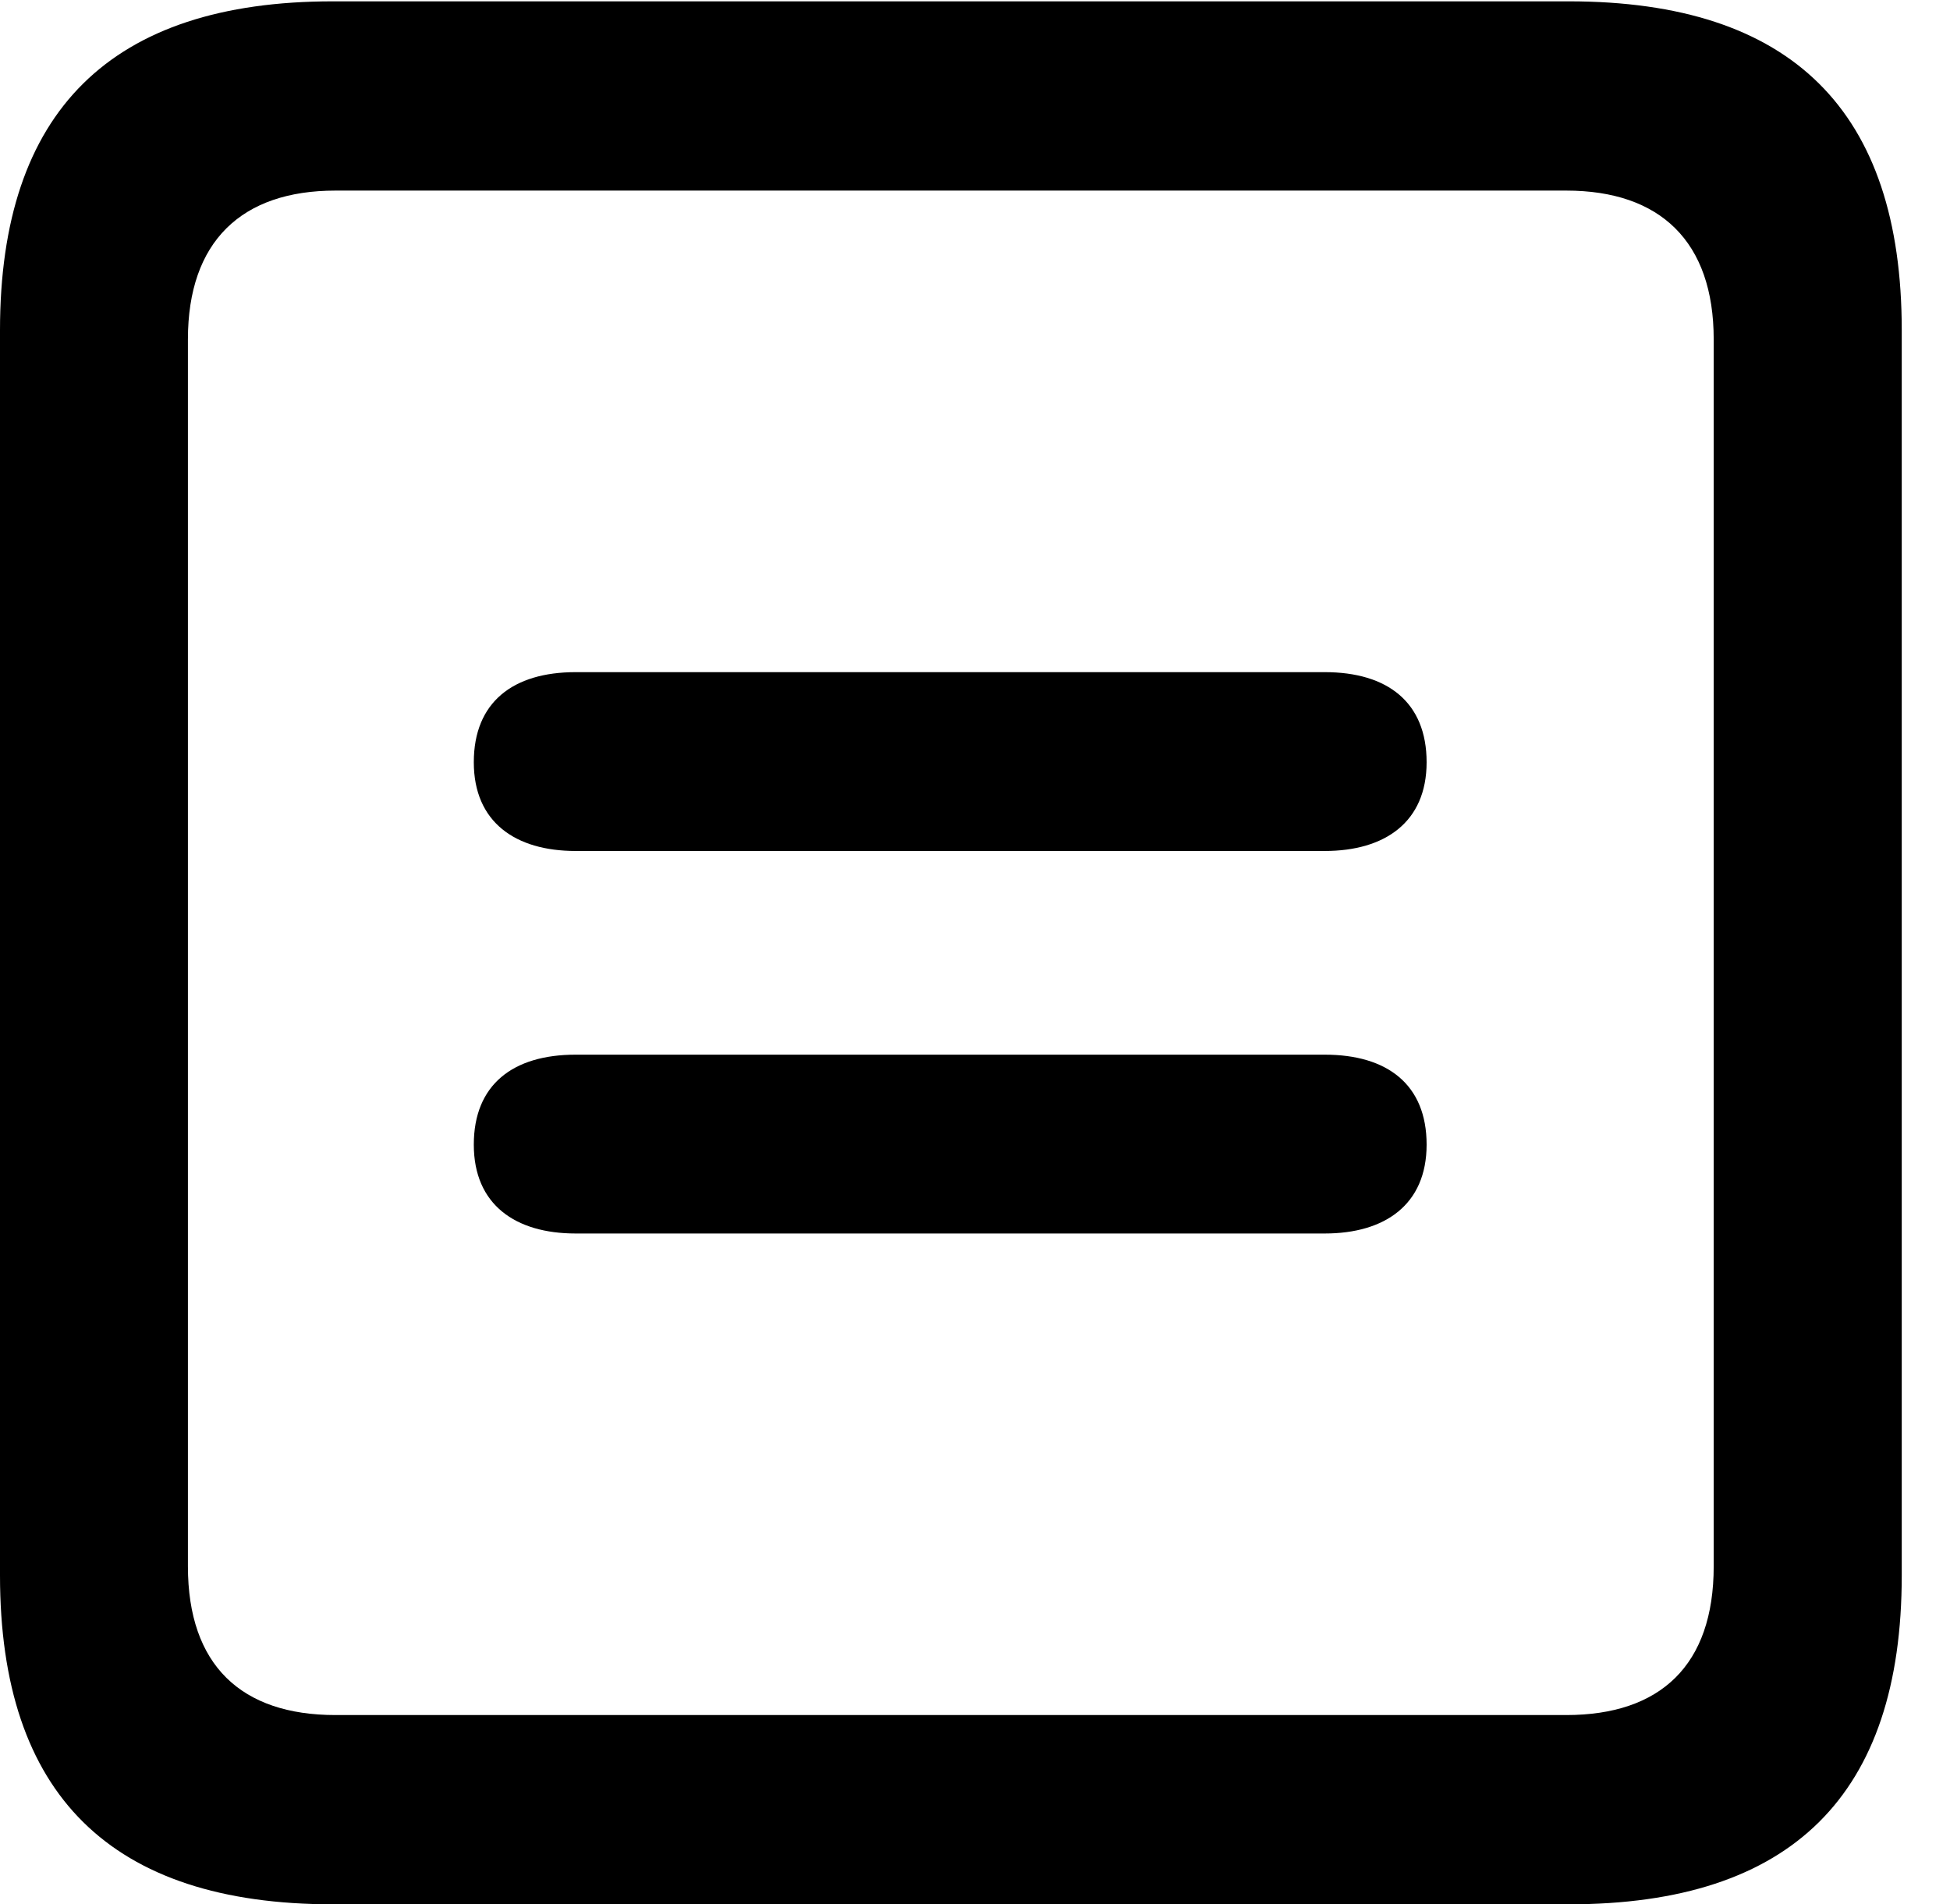<svg version="1.1" xmlns="http://www.w3.org/2000/svg" xmlns:xlink="http://www.w3.org/1999/xlink" width="14.59" height="14.248" viewBox="0 0 14.59 14.248">
 <g>
  <rect height="14.248" opacity="0" width="14.59" x="0" y="0"/>
  <path d="M2.49 14.248L11.738 14.248C13.408 14.248 14.229 13.428 14.229 11.787L14.229 2.471C14.229 0.83 13.408 0.01 11.738 0.01L2.49 0.01C0.83 0.01 0 0.83 0 2.471L0 11.787C0 13.428 0.83 14.248 2.49 14.248ZM2.51 12.832C1.807 12.832 1.406 12.461 1.406 11.719L1.406 2.539C1.406 1.807 1.807 1.426 2.51 1.426L11.719 1.426C12.422 1.426 12.822 1.807 12.822 2.539L12.822 11.719C12.822 12.461 12.422 12.832 11.719 12.832Z" fill="currentColor"/>
  <path d="M4.307 9.229L9.912 9.229C10.361 9.229 10.674 9.014 10.674 8.564C10.674 8.115 10.381 7.891 9.912 7.891L4.307 7.891C3.838 7.891 3.545 8.115 3.545 8.564C3.545 9.014 3.857 9.229 4.307 9.229ZM4.307 6.367L9.912 6.367C10.361 6.367 10.674 6.152 10.674 5.703C10.674 5.254 10.381 5.029 9.912 5.029L4.307 5.029C3.838 5.029 3.545 5.254 3.545 5.703C3.545 6.152 3.857 6.367 4.307 6.367Z" fill="currentColor"/>
 </g>
</svg>
